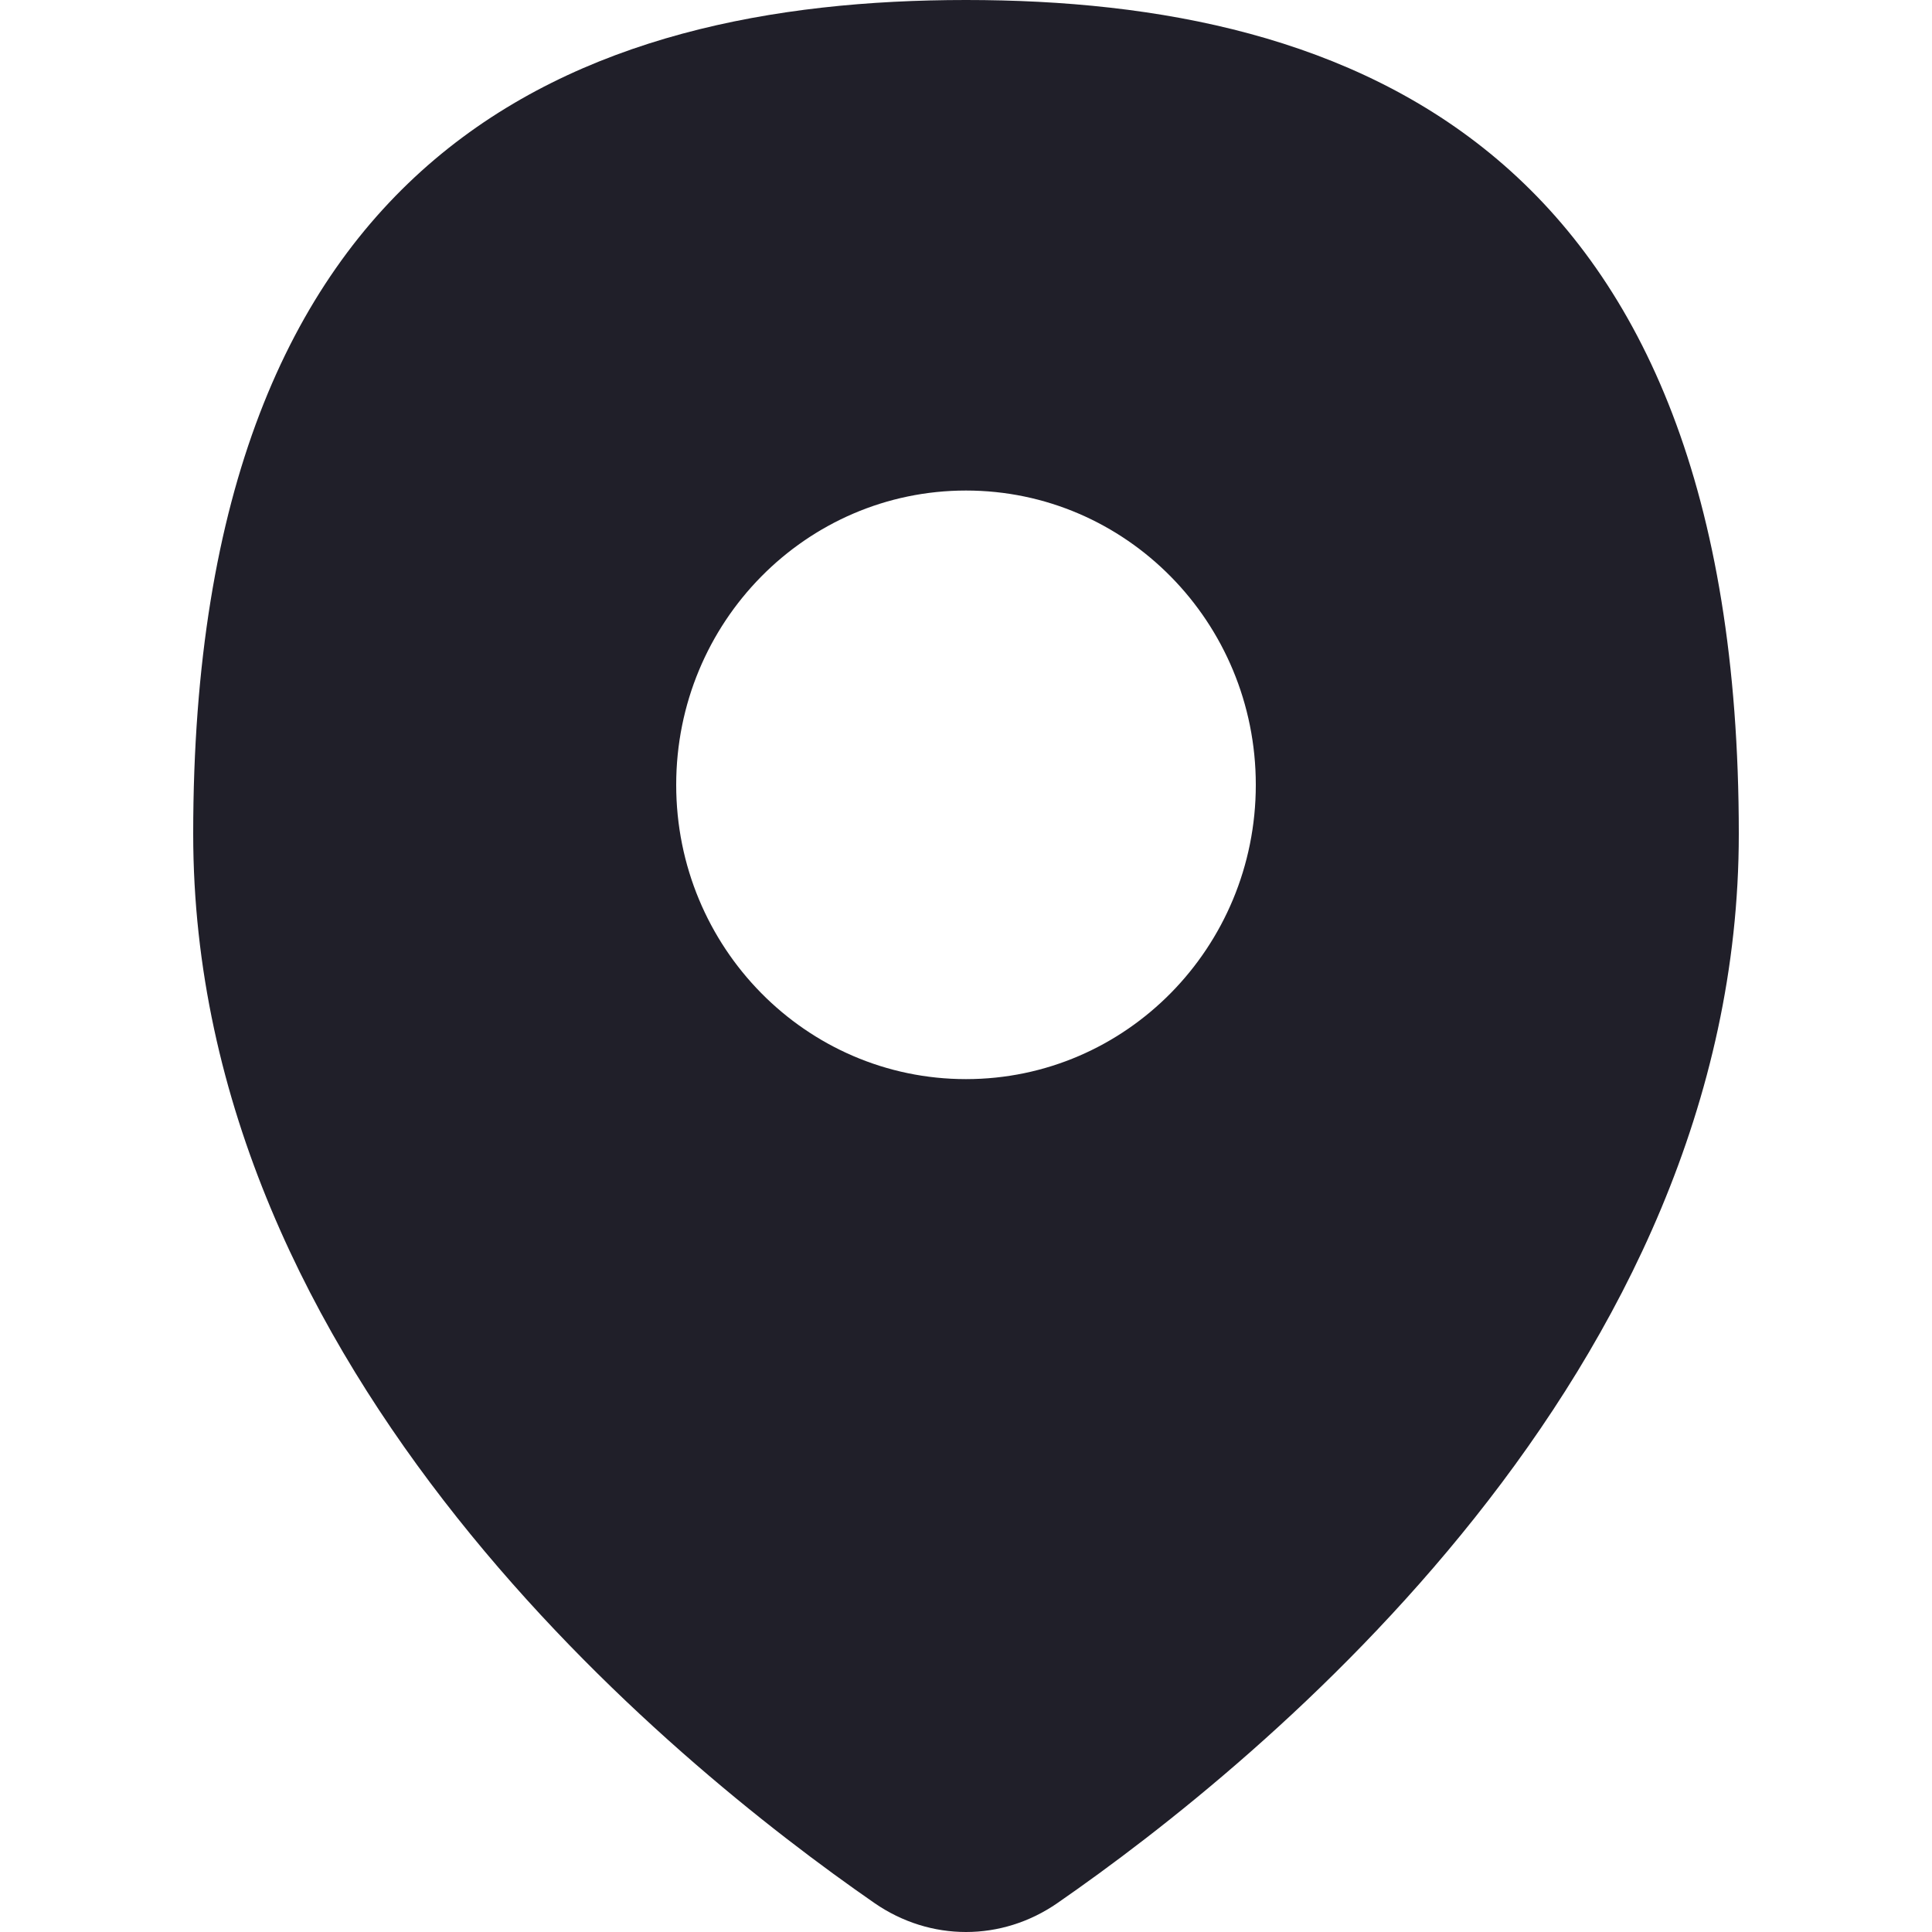 <svg width="20" height="20" viewBox="0 0 20 20" fill="none" xmlns="http://www.w3.org/2000/svg">
<path fill-rule="evenodd" clip-rule="evenodd" d="M2 8.633C2 1.523 6 0 10 0C14 0 18 1.523 18 8.633C18 14.216 13.066 18.233 10.947 19.7C10.37 20.1 9.63 20.1 9.052 19.7C6.934 18.233 2 14.216 2 8.633ZM10 11.171C11.657 11.171 13 9.807 13 8.125C13 6.442 11.657 5.078 10 5.078C8.343 5.078 7 6.442 7 8.125C7 9.807 8.343 11.171 10 11.171Z" fill="#201F29"></path>
</svg>